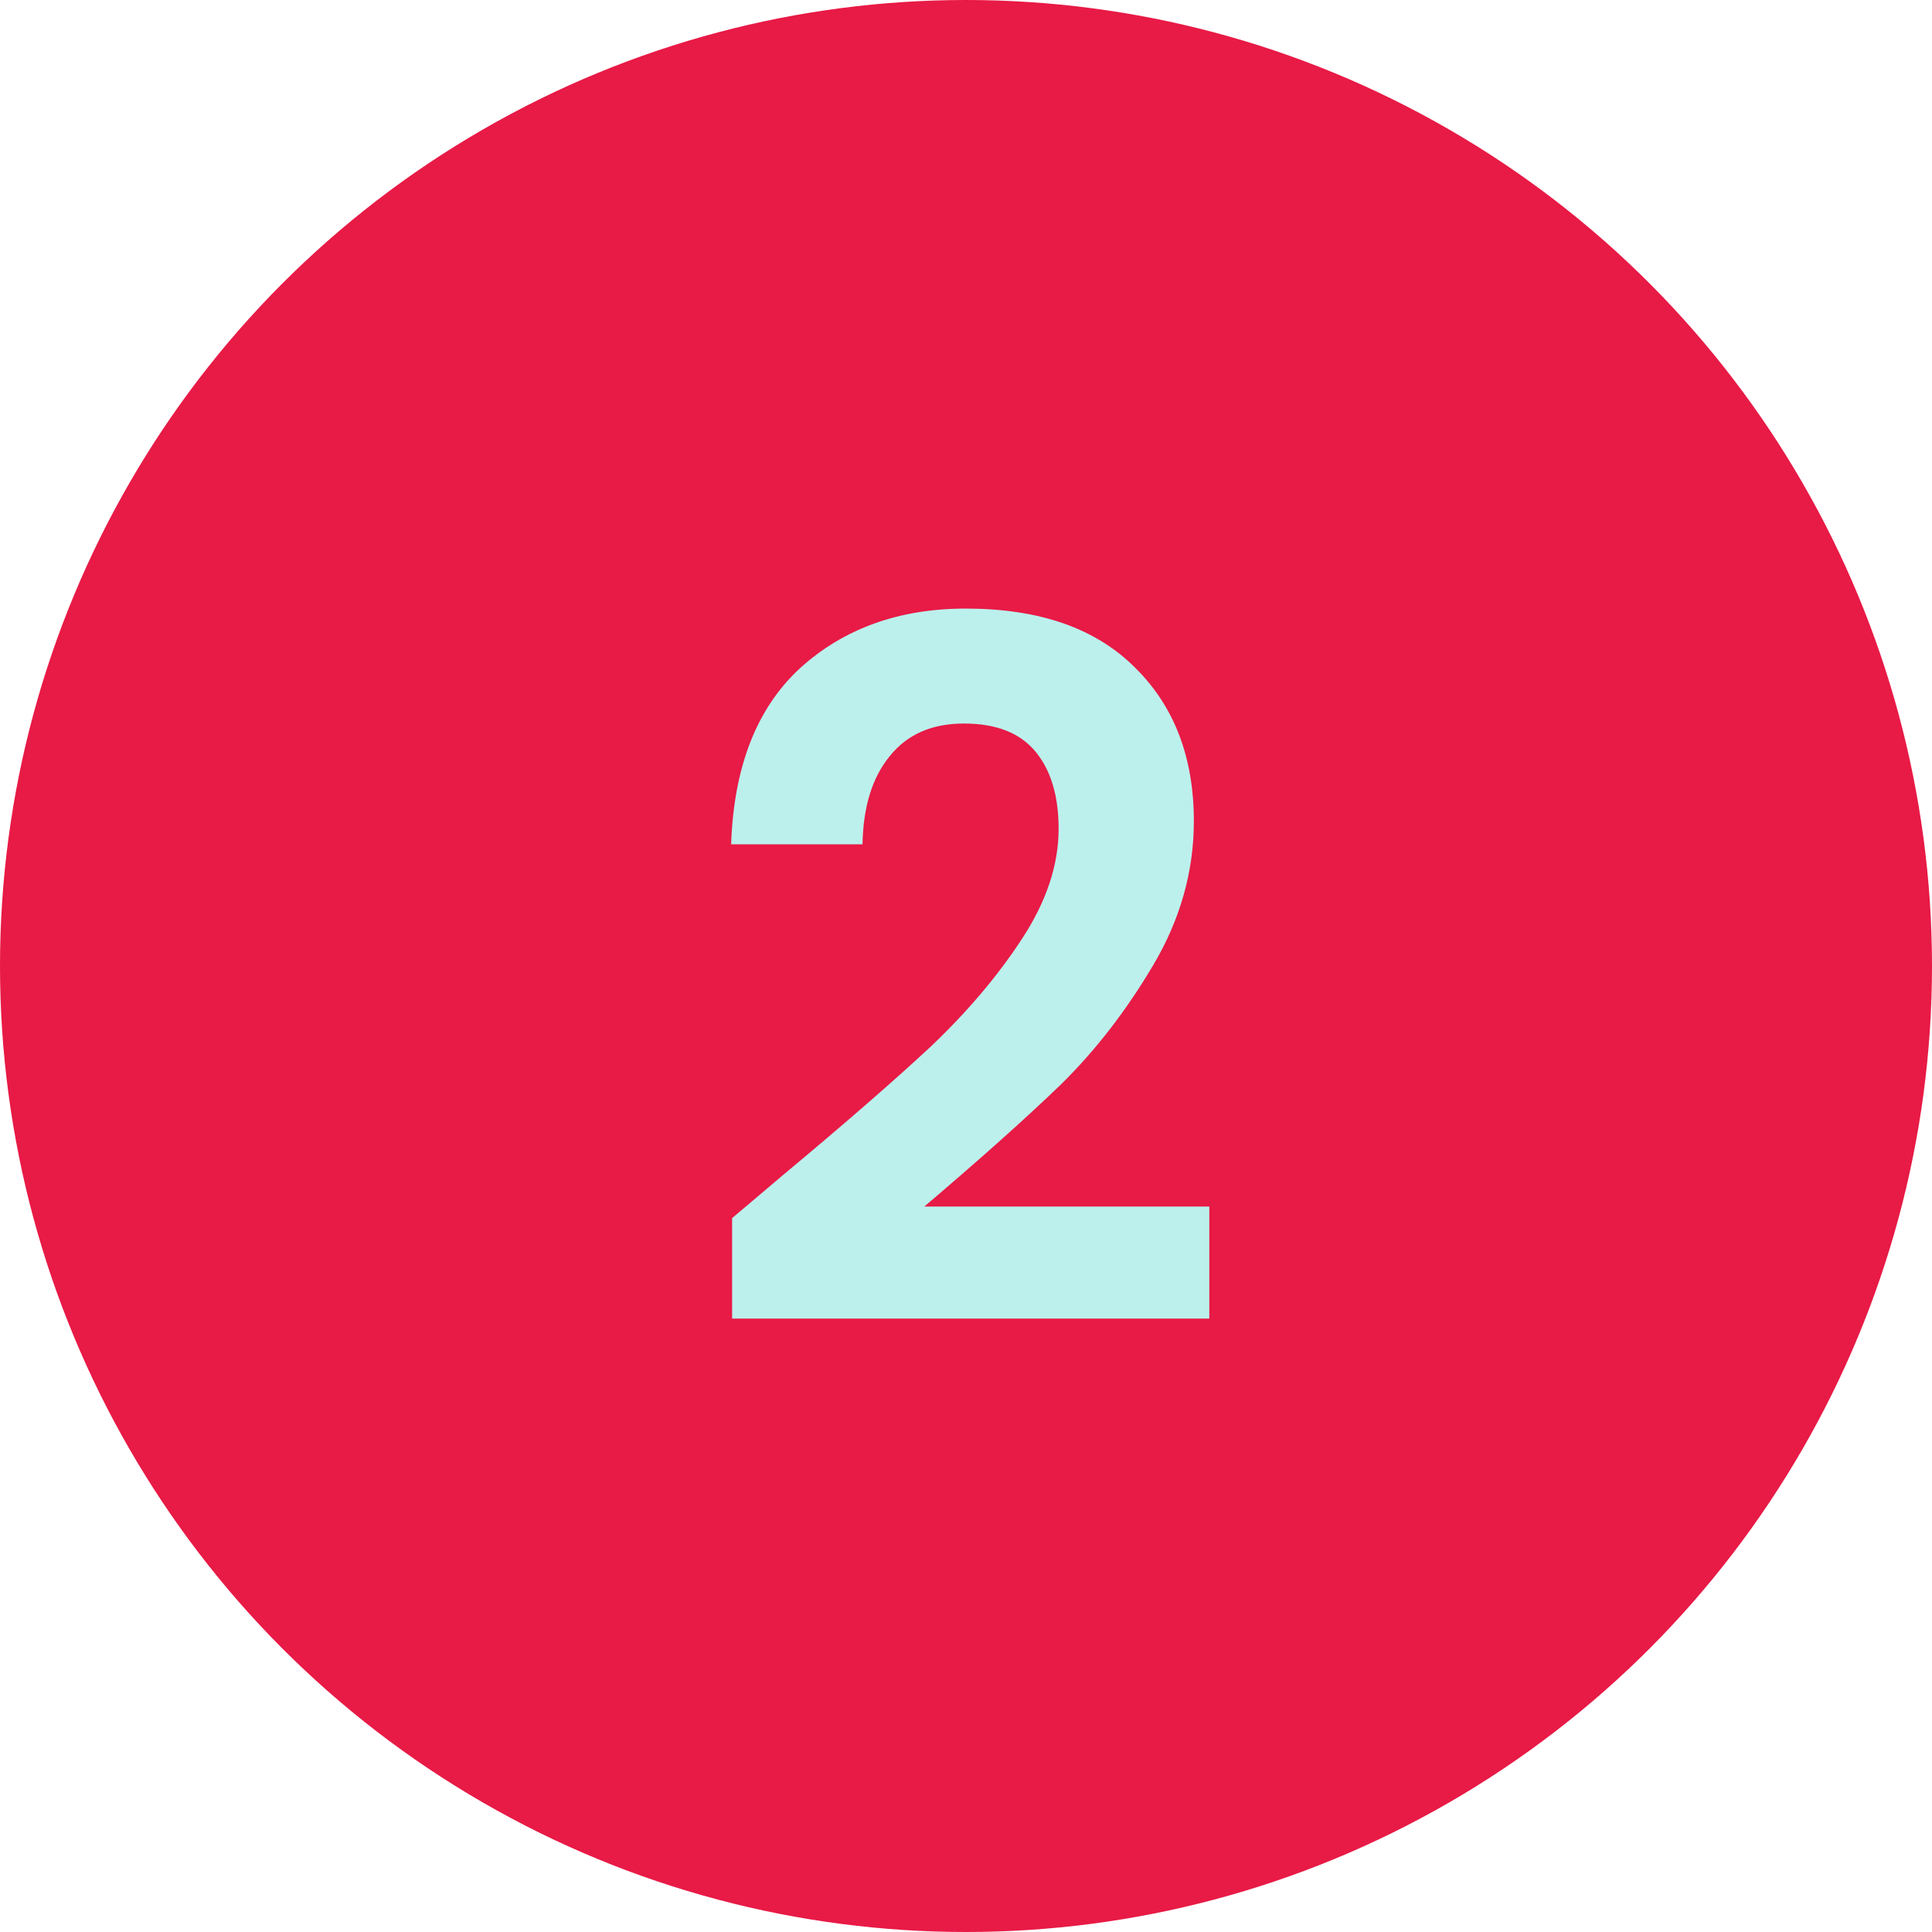 <svg width="32" height="32" viewBox="0 0 32 32" fill="none" xmlns="http://www.w3.org/2000/svg">
<circle cx="16" cy="16" r="16" fill="#E81A46"/>
<path d="M12.958 19.472C13.982 18.619 14.798 17.909 15.406 17.344C16.014 16.768 16.521 16.171 16.926 15.552C17.332 14.933 17.534 14.325 17.534 13.728C17.534 13.184 17.406 12.757 17.15 12.448C16.894 12.139 16.5 11.984 15.966 11.984C15.433 11.984 15.022 12.165 14.734 12.528C14.446 12.88 14.297 13.365 14.286 13.984H12.11C12.153 12.704 12.532 11.733 13.246 11.072C13.972 10.411 14.889 10.08 15.998 10.08C17.214 10.08 18.148 10.405 18.798 11.056C19.449 11.696 19.774 12.544 19.774 13.6C19.774 14.432 19.55 15.227 19.102 15.984C18.654 16.741 18.142 17.403 17.566 17.968C16.99 18.523 16.238 19.195 15.31 19.984H20.03V21.84H12.126V20.176L12.958 19.472Z" fill="#BCF0EC"/>
</svg>
